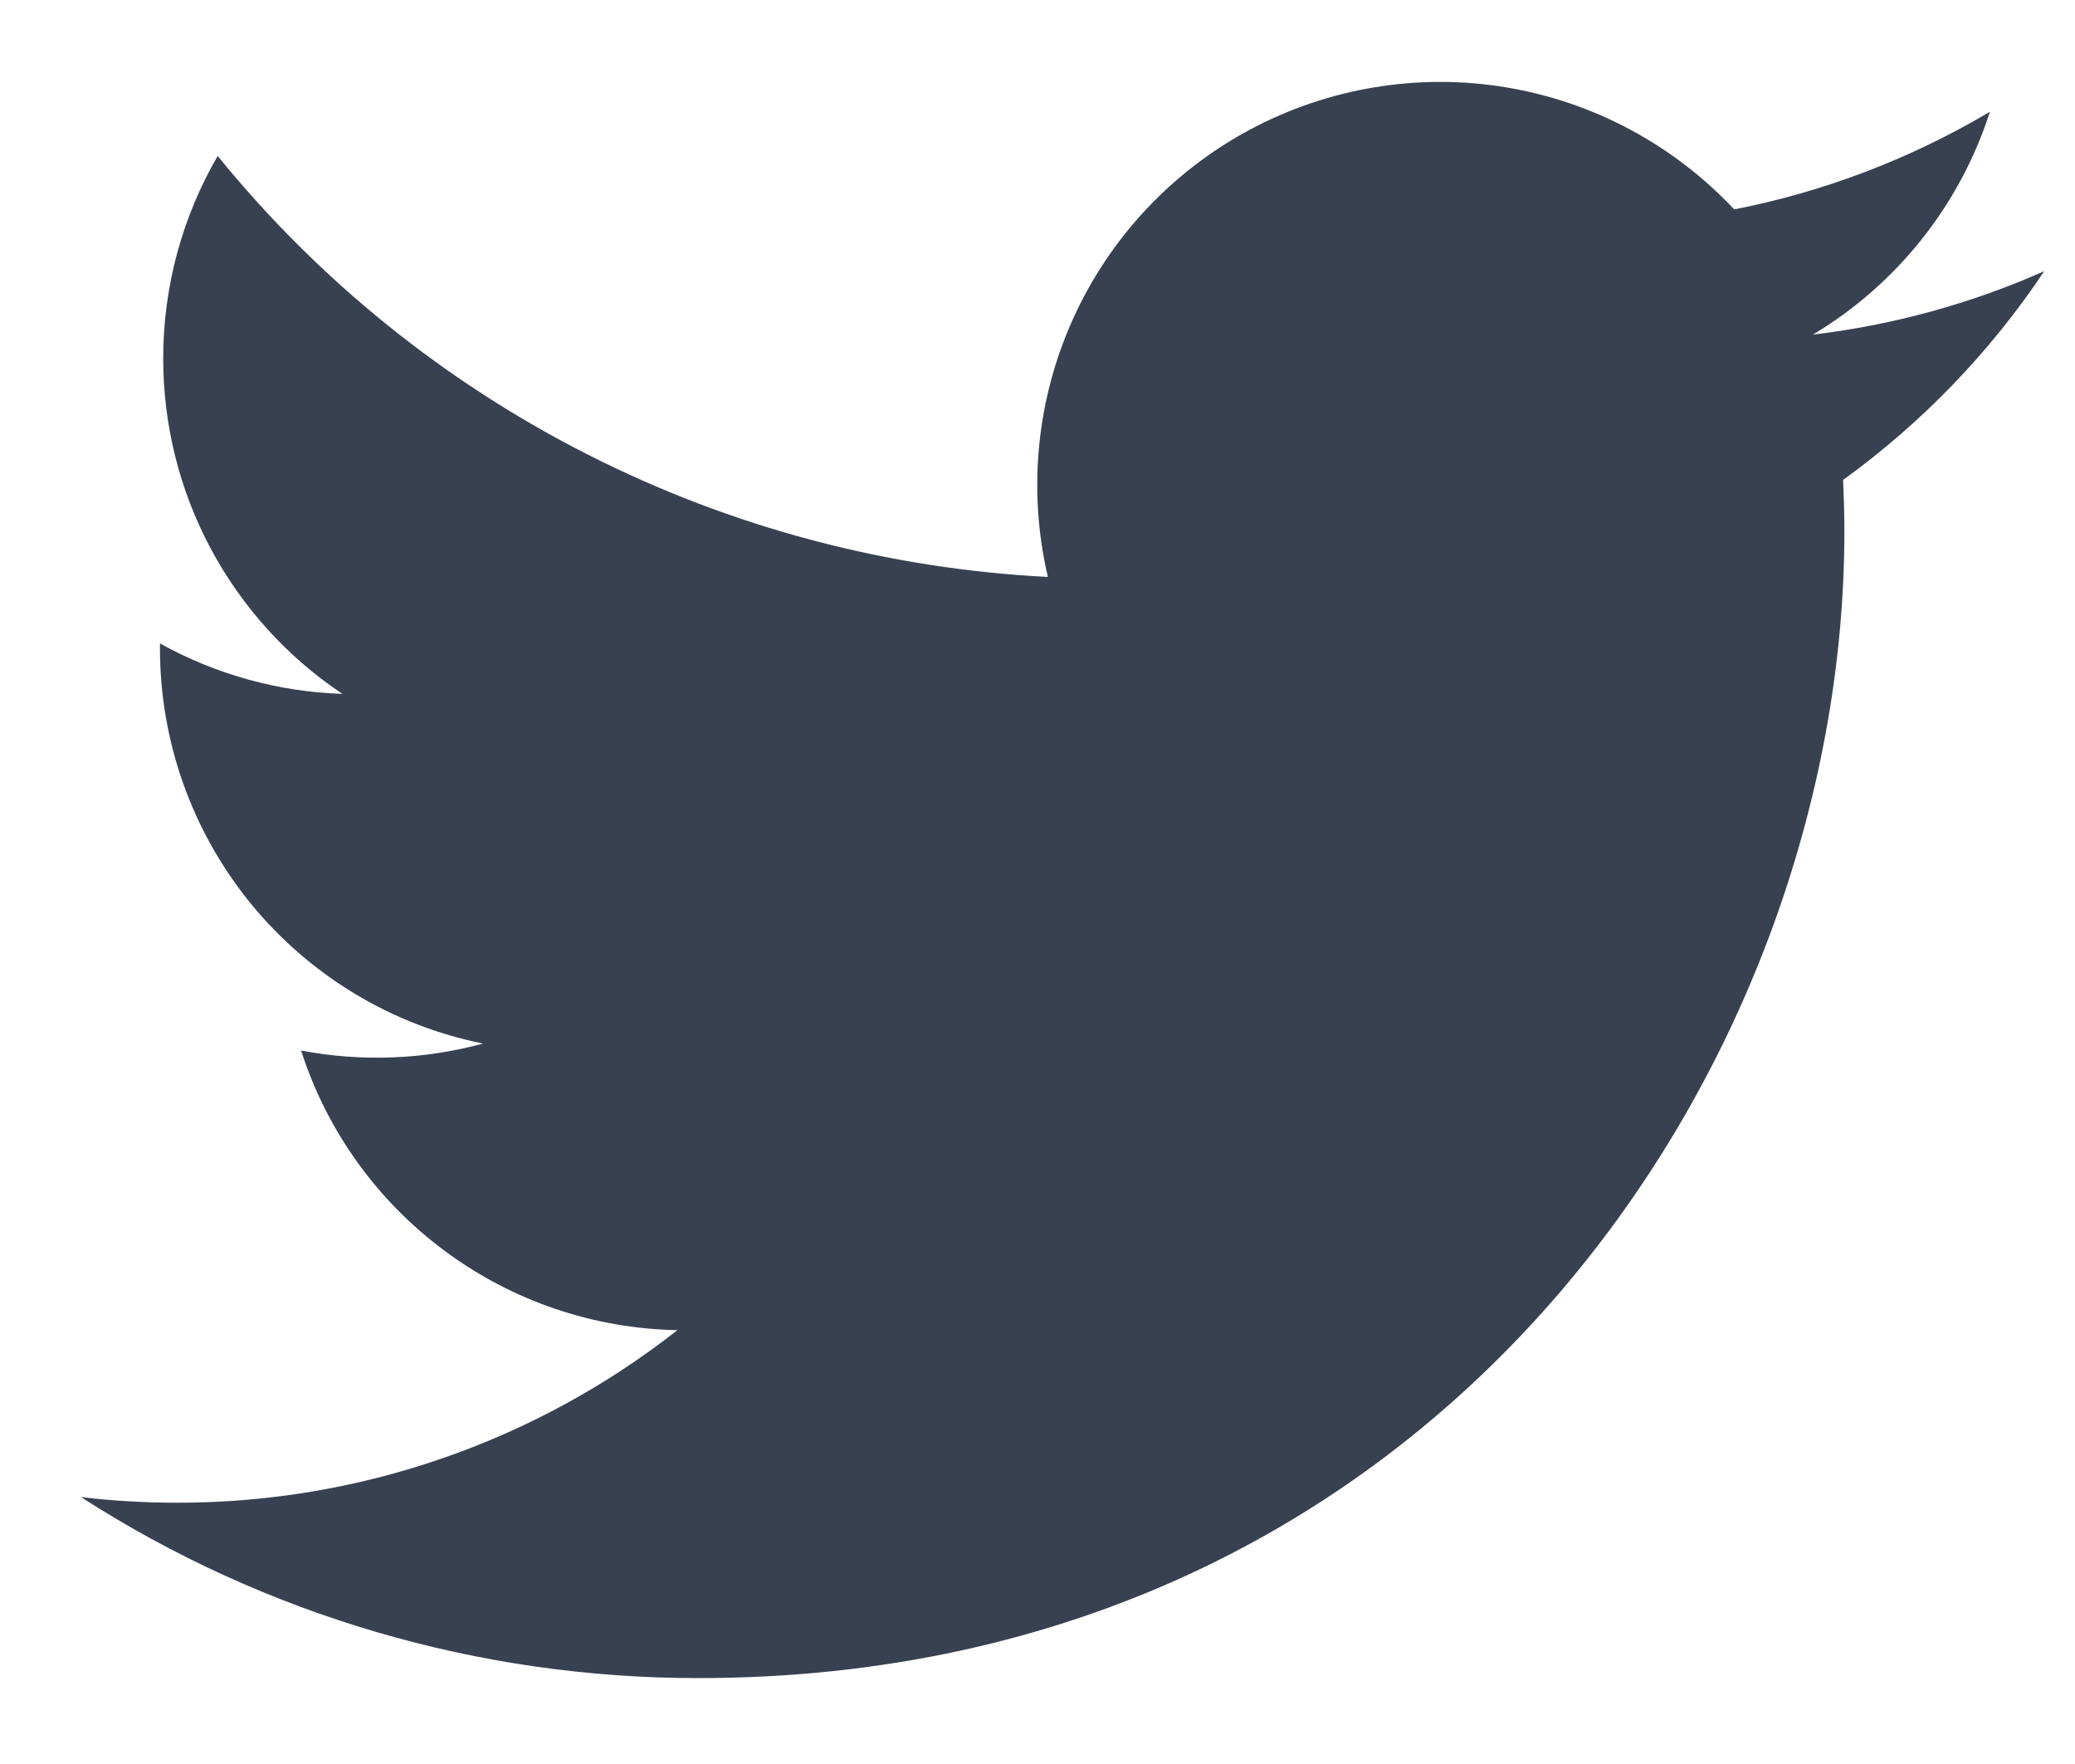 <svg width="20" height="17" viewBox="0 0 20 17" fill="none" xmlns="http://www.w3.org/2000/svg">
<path d="M19.702 2.614C19.007 2.922 18.259 3.131 17.473 3.225C18.284 2.74 18.891 1.976 19.18 1.077C18.418 1.529 17.584 1.848 16.715 2.018C16.13 1.394 15.356 0.98 14.512 0.841C13.668 0.702 12.802 0.846 12.048 1.249C11.294 1.653 10.694 2.294 10.342 3.074C9.99 3.853 9.905 4.727 10.1 5.56C8.556 5.482 7.046 5.081 5.668 4.382C4.289 3.684 3.073 2.703 2.098 1.503C1.765 2.078 1.573 2.745 1.573 3.455C1.573 4.094 1.73 4.724 2.031 5.287C2.333 5.851 2.768 6.332 3.3 6.687C2.683 6.667 2.081 6.5 1.542 6.201V6.251C1.542 7.147 1.852 8.016 2.419 8.71C2.987 9.404 3.777 9.88 4.656 10.057C4.084 10.212 3.484 10.235 2.902 10.124C3.15 10.896 3.633 11.57 4.284 12.053C4.934 12.537 5.719 12.804 6.529 12.819C5.154 13.899 3.456 14.484 1.707 14.482C1.398 14.482 1.088 14.464 0.781 14.428C2.555 15.569 4.621 16.174 6.731 16.172C13.872 16.172 17.777 10.257 17.777 5.127C17.777 4.96 17.772 4.792 17.765 4.625C18.524 4.076 19.18 3.396 19.701 2.617L19.702 2.614Z" fill="#374151"/>
</svg>
